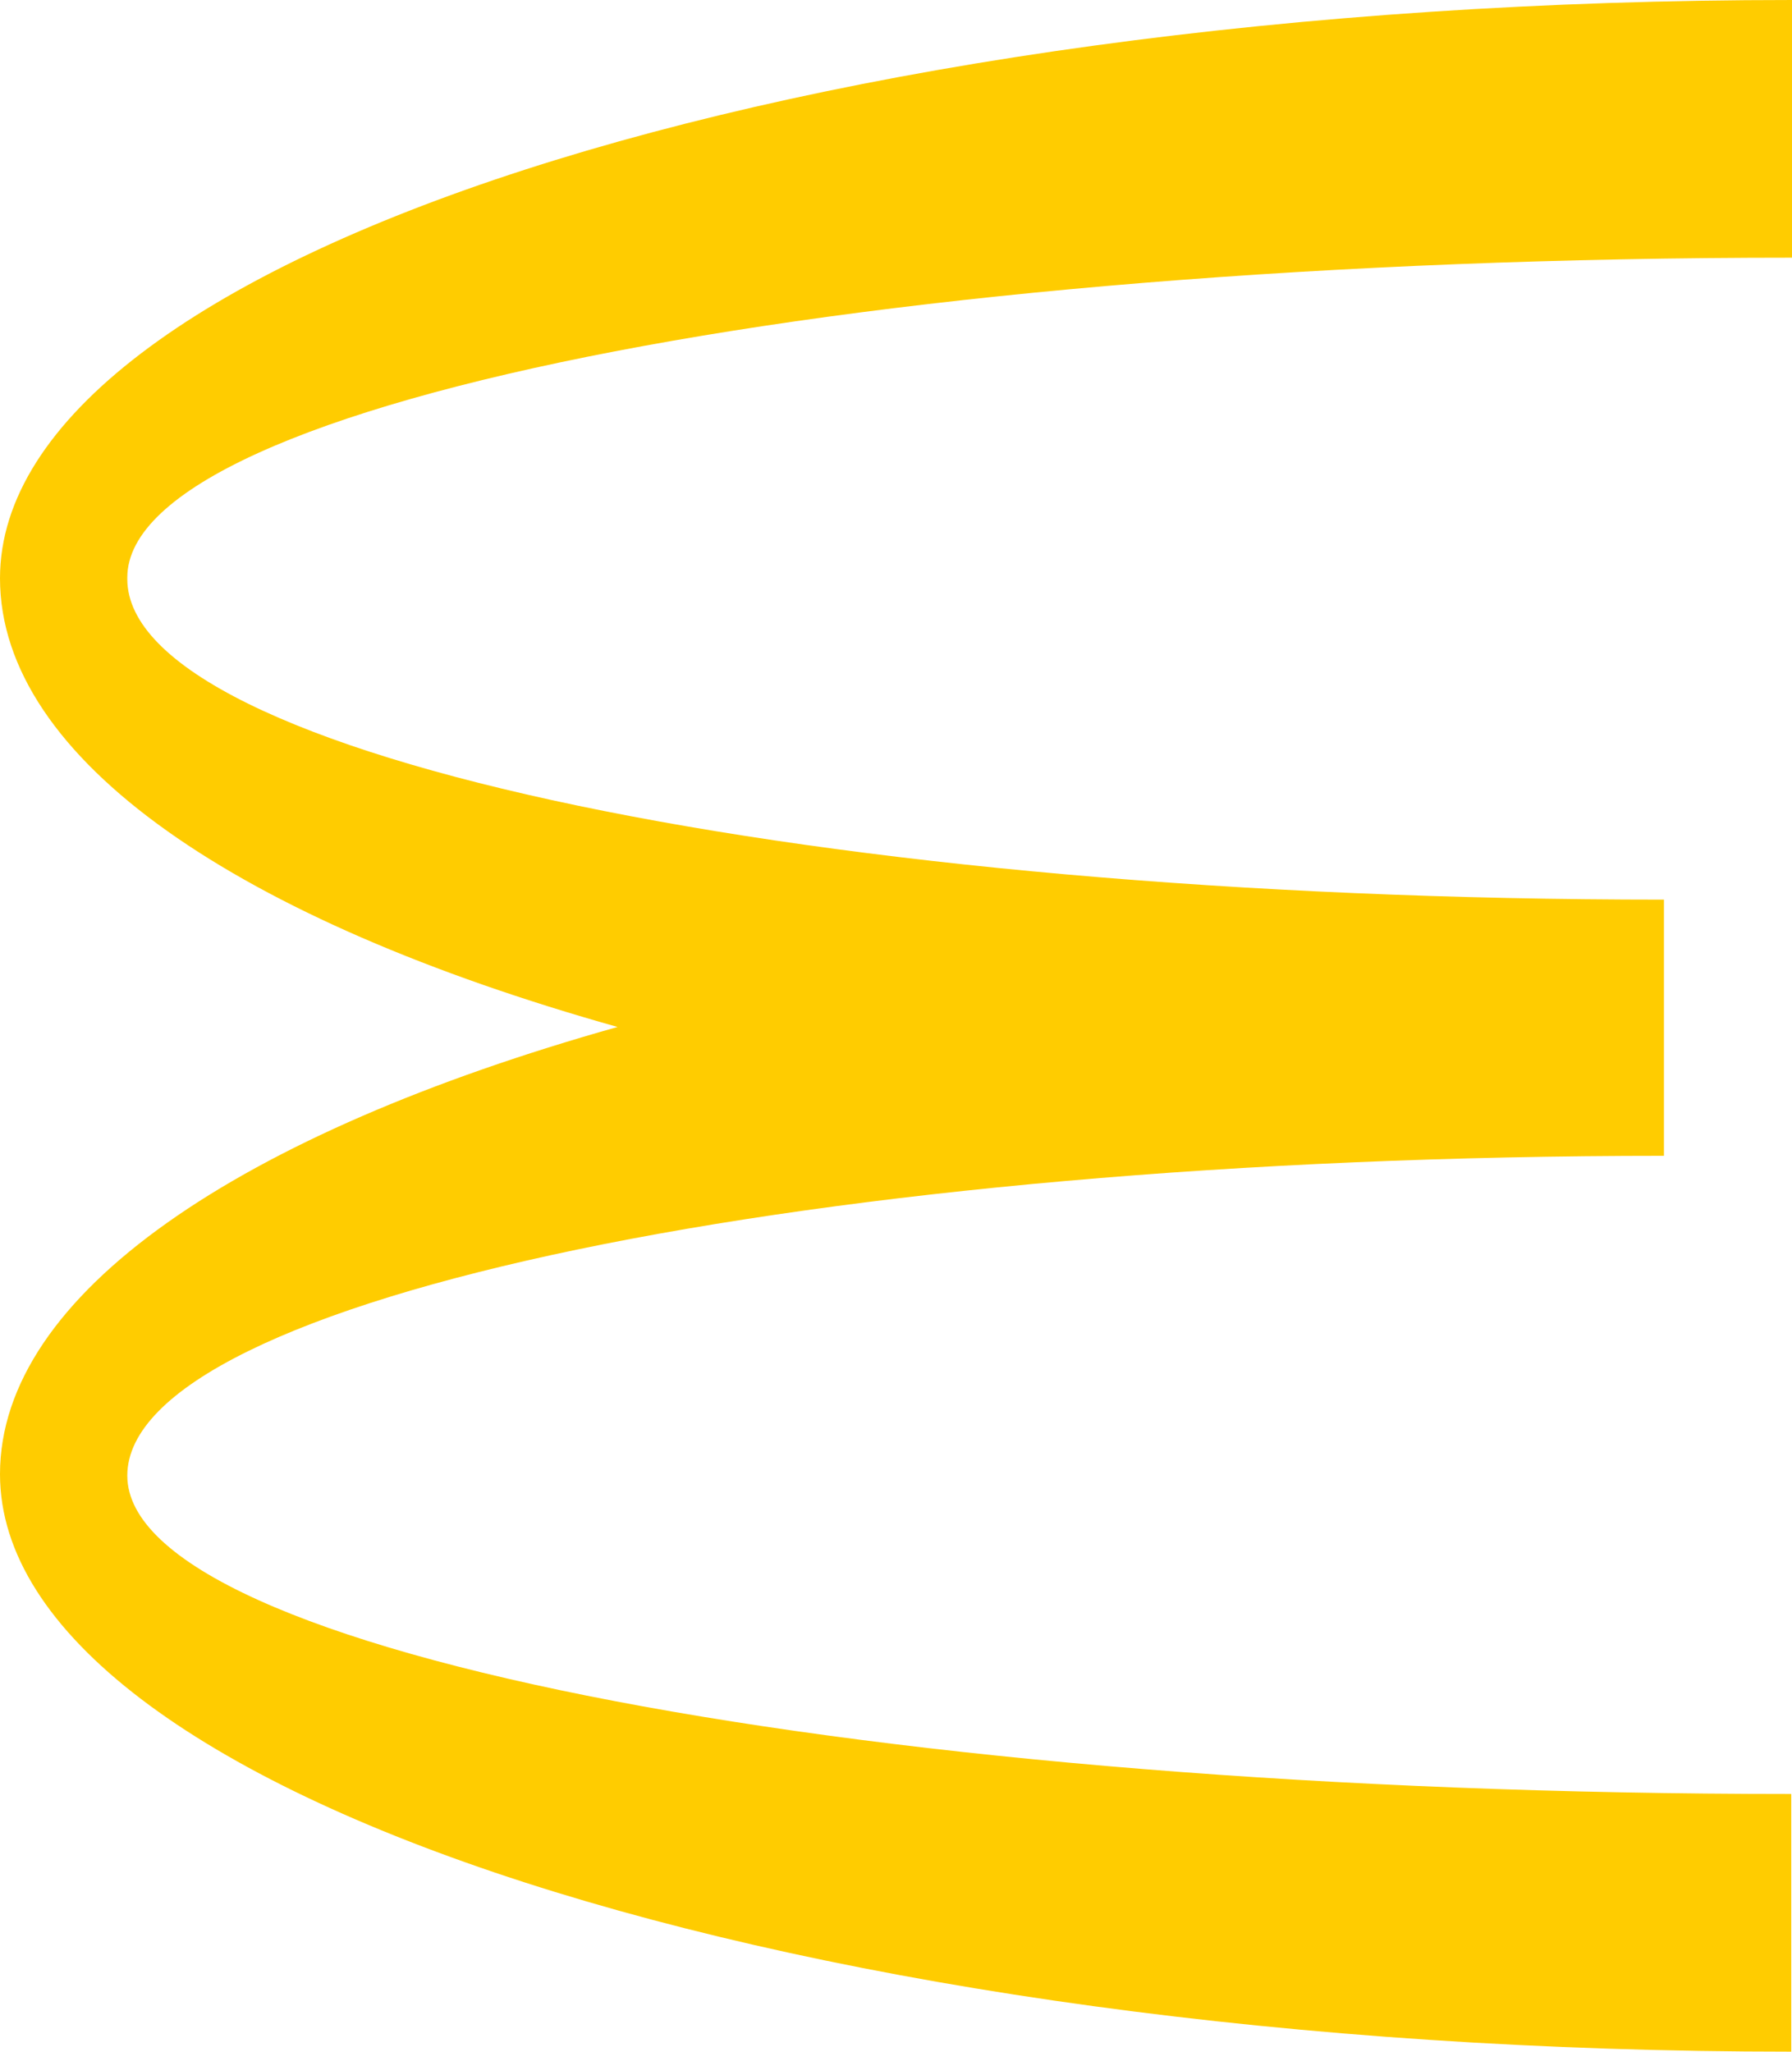 <?xml version="1.0" encoding="UTF-8" standalone="no"?>
<svg
   xmlns:dc="http://purl.org/dc/elements/1.1/"
   xmlns:cc="http://creativecommons.org/ns#"
   xmlns:rdf="http://www.w3.org/1999/02/22-rdf-syntax-ns#"
   xmlns:svg="http://www.w3.org/2000/svg"
   xmlns="http://www.w3.org/2000/svg"
   xmlns:sodipodi="http://sodipodi.sourceforge.net/DTD/sodipodi-0.dtd"
   xmlns:inkscape="http://www.inkscape.org/namespaces/inkscape"
   width="236.5"
   height="270.7"
   viewBox="0 0 236.5 270.7"
   version="1.1"
   id="svg4"
   sodipodi:docname="27-mcdonalds.svg"
   inkscape:version="1.0.2 (e86c870879, 2021-01-15, custom)">
  <defs
     id="defs8" />
  <sodipodi:namedview
     pagecolor="#ffffff"
     bordercolor="#666666"
     borderopacity="1"
     objecttolerance="10"
     gridtolerance="10"
     guidetolerance="10"
     inkscape:pageopacity="0"
     inkscape:pageshadow="2"
     inkscape:window-width="1912"
     inkscape:window-height="1011"
     id="namedview6"
     showgrid="false"
     fit-margin-top="0"
     fit-margin-left="0"
     fit-margin-right="0"
     fit-margin-bottom="0"
     inkscape:zoom="2.9979036"
     inkscape:cx="117.95001"
     inkscape:cy="135.22"
     inkscape:window-x="0"
     inkscape:window-y="36"
     inkscape:window-maximized="1"
     inkscape:current-layer="svg4" />
  <g
     id="g13"
     transform="rotate(-90,135.435,136.565)">
    <path
       fill="#ffcc00"
       d="m 195.8,17.93 c 23.3,0 42.2,98.3 42.2,219.7 h 34 c 0,-130.7 -34.3,-236.5 -76.3,-236.5 -24,0 -45.2,31.7 -59.2,81.5 -14,-49.8 -35.2,-81.5 -59,-81.5 -42,0 -76.2,105.7 -76.2,236.4 h 34 c 0,-121.4 18.7,-219.6 42,-219.6 23.3,0 42.2,90.8 42.2,202.8 h 33.8 c 0,-112 19,-202.8 42.3,-202.8"
       id="path2" />
  </g>
</svg>
